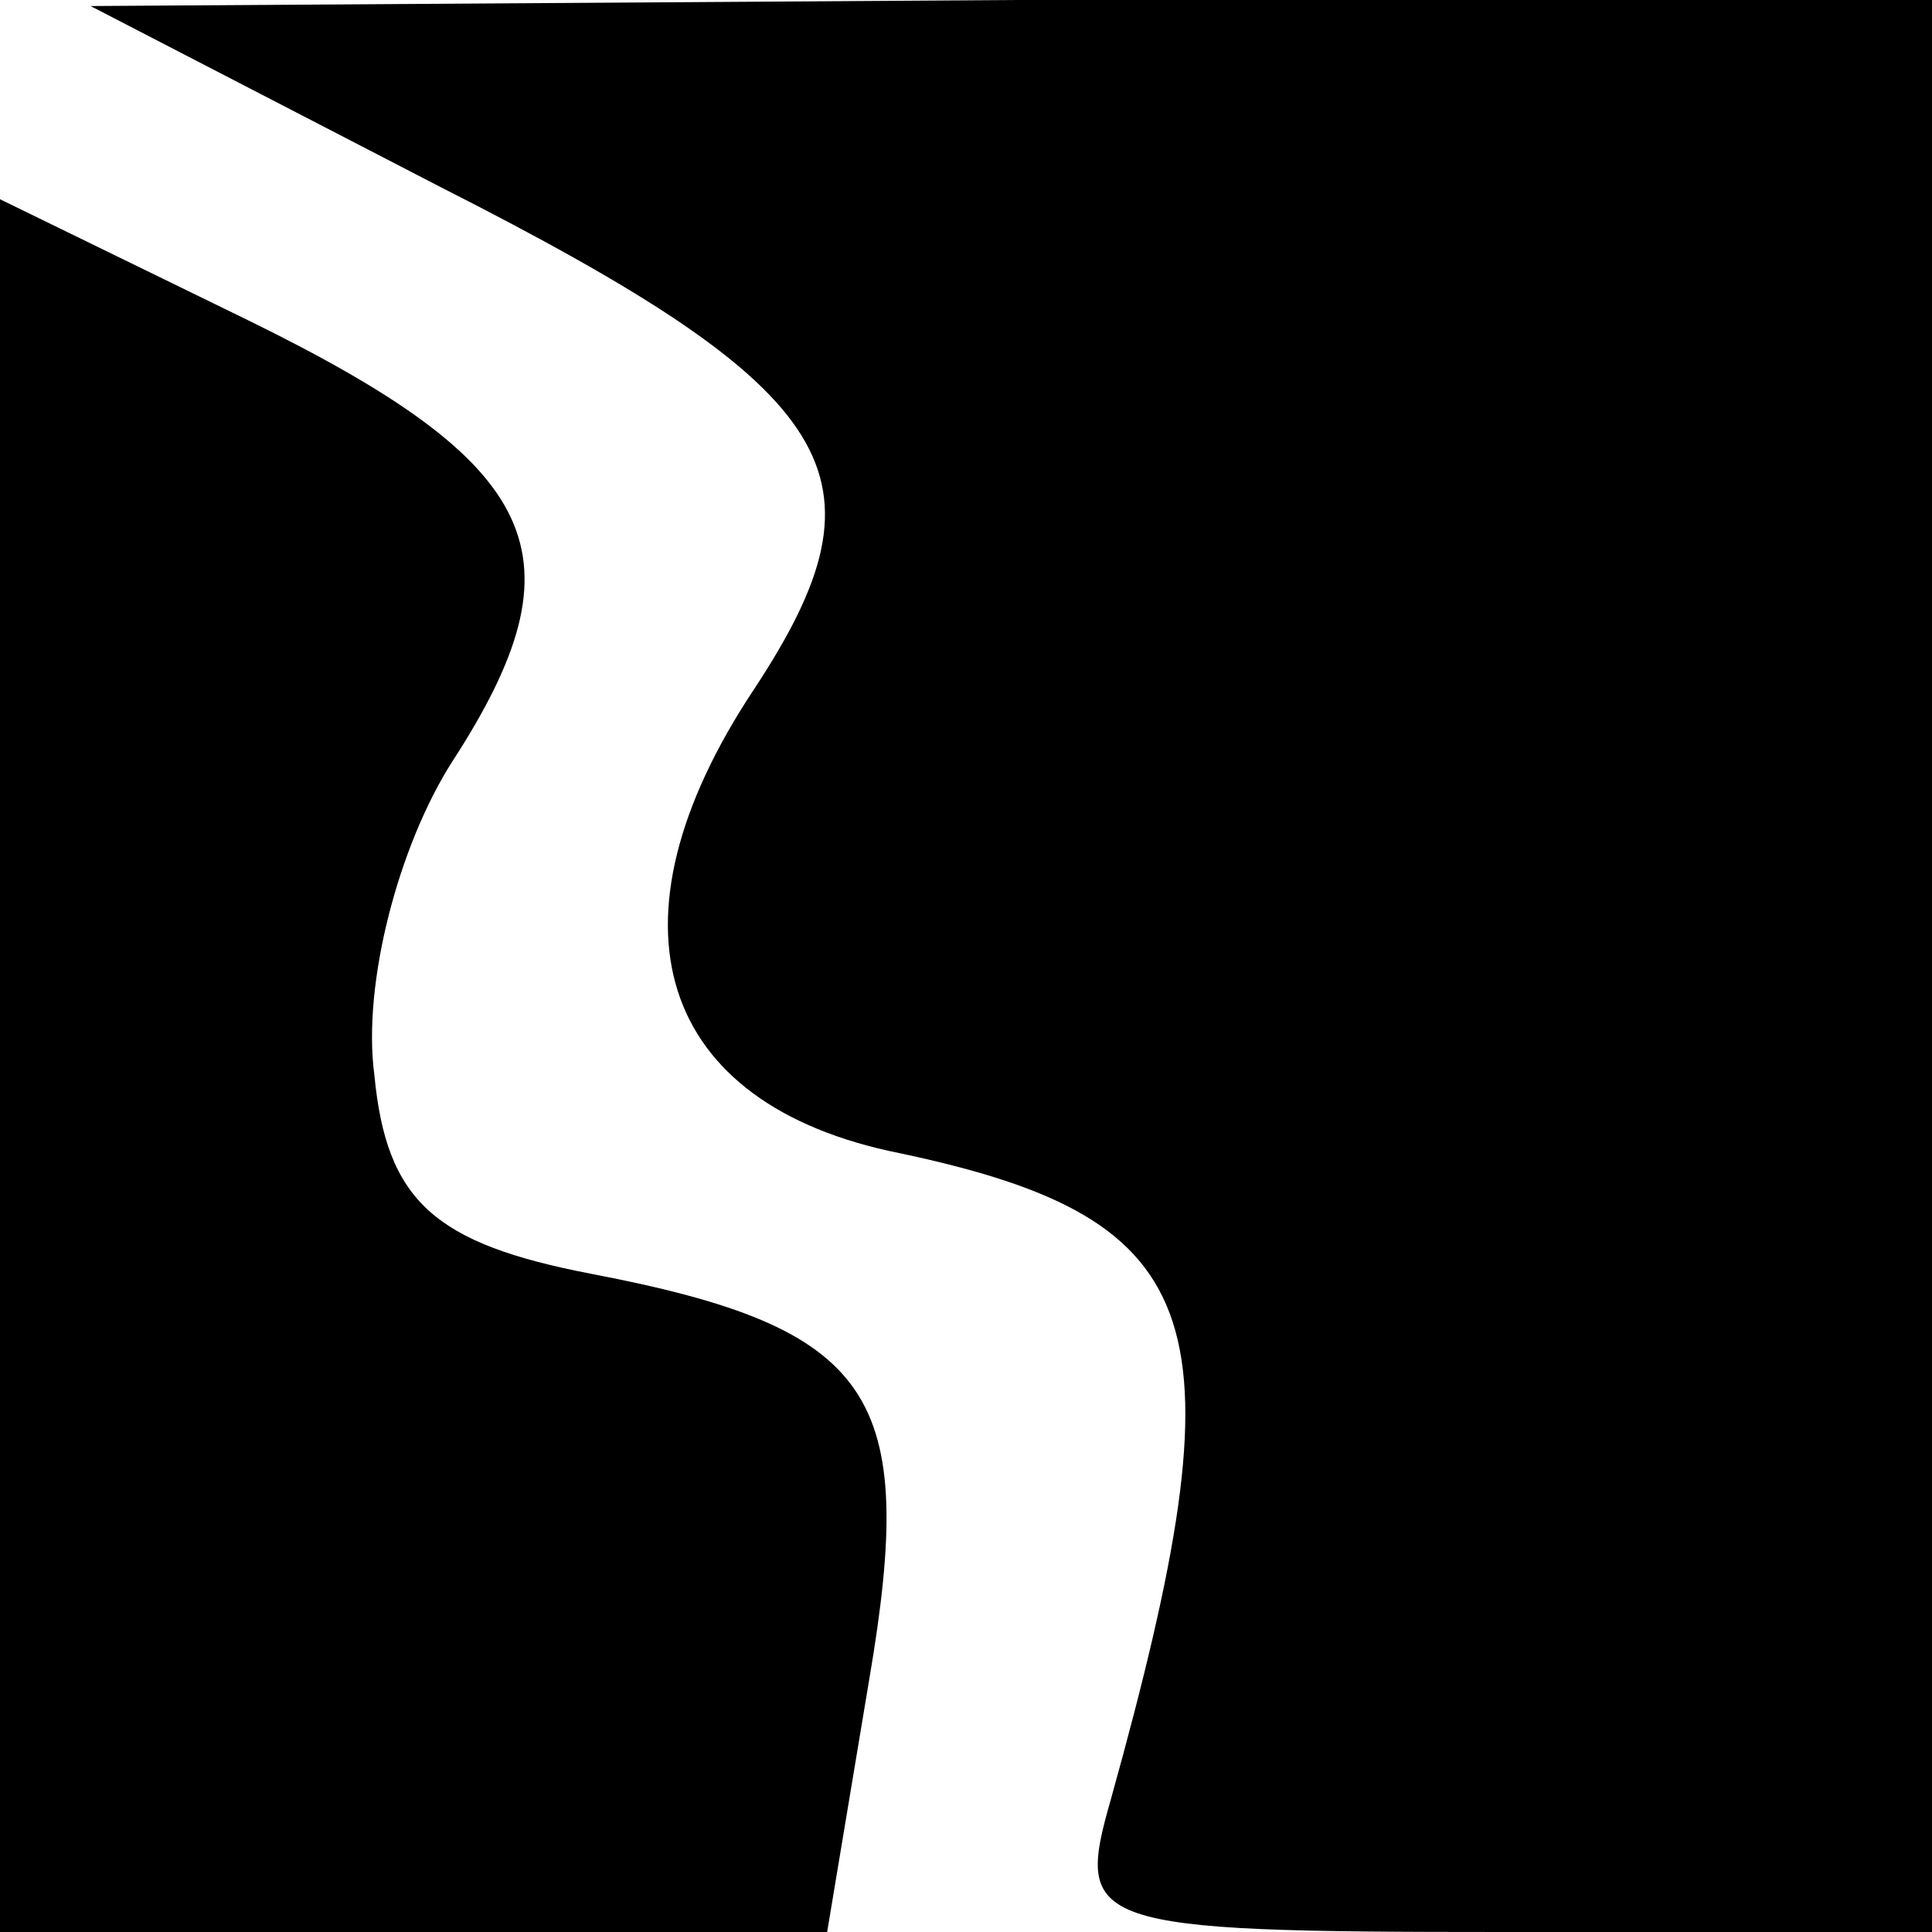<?xml version="1.0" standalone="no"?>
<!DOCTYPE svg PUBLIC "-//W3C//DTD SVG 20010904//EN"
 "http://www.w3.org/TR/2001/REC-SVG-20010904/DTD/svg10.dtd">
<svg version="1.0" xmlns="http://www.w3.org/2000/svg"
 width="32pt" height="32pt" viewBox="0 0 32 32"
 preserveAspectRatio="xMidYMid meet">
<g transform="translate(0,32) scale(0.1,-0.1)"
fill="#000000" stroke="none">
<path fill="#000000" stroke="none" d="M73 289 c67 -34 75 -48 52 -83 -26 -39
-16 -69 24 -77 52 -11 57 -28 35 -107 -6 -21 -4 -22 65 -22 l71 0 0 160 0 160
-152 0 -153 -1 58 -30z"/>
<path fill="#000000" stroke="none" d="M0 144 l0 -144 69 0 68 0 7 42 c8 47 1
58 -46 67 -26 5 -34 12 -36 33 -2 15 4 38 13 52 22 34 15 49 -34 73 l-41 20 0
-143z"/>
</g>
</svg>
